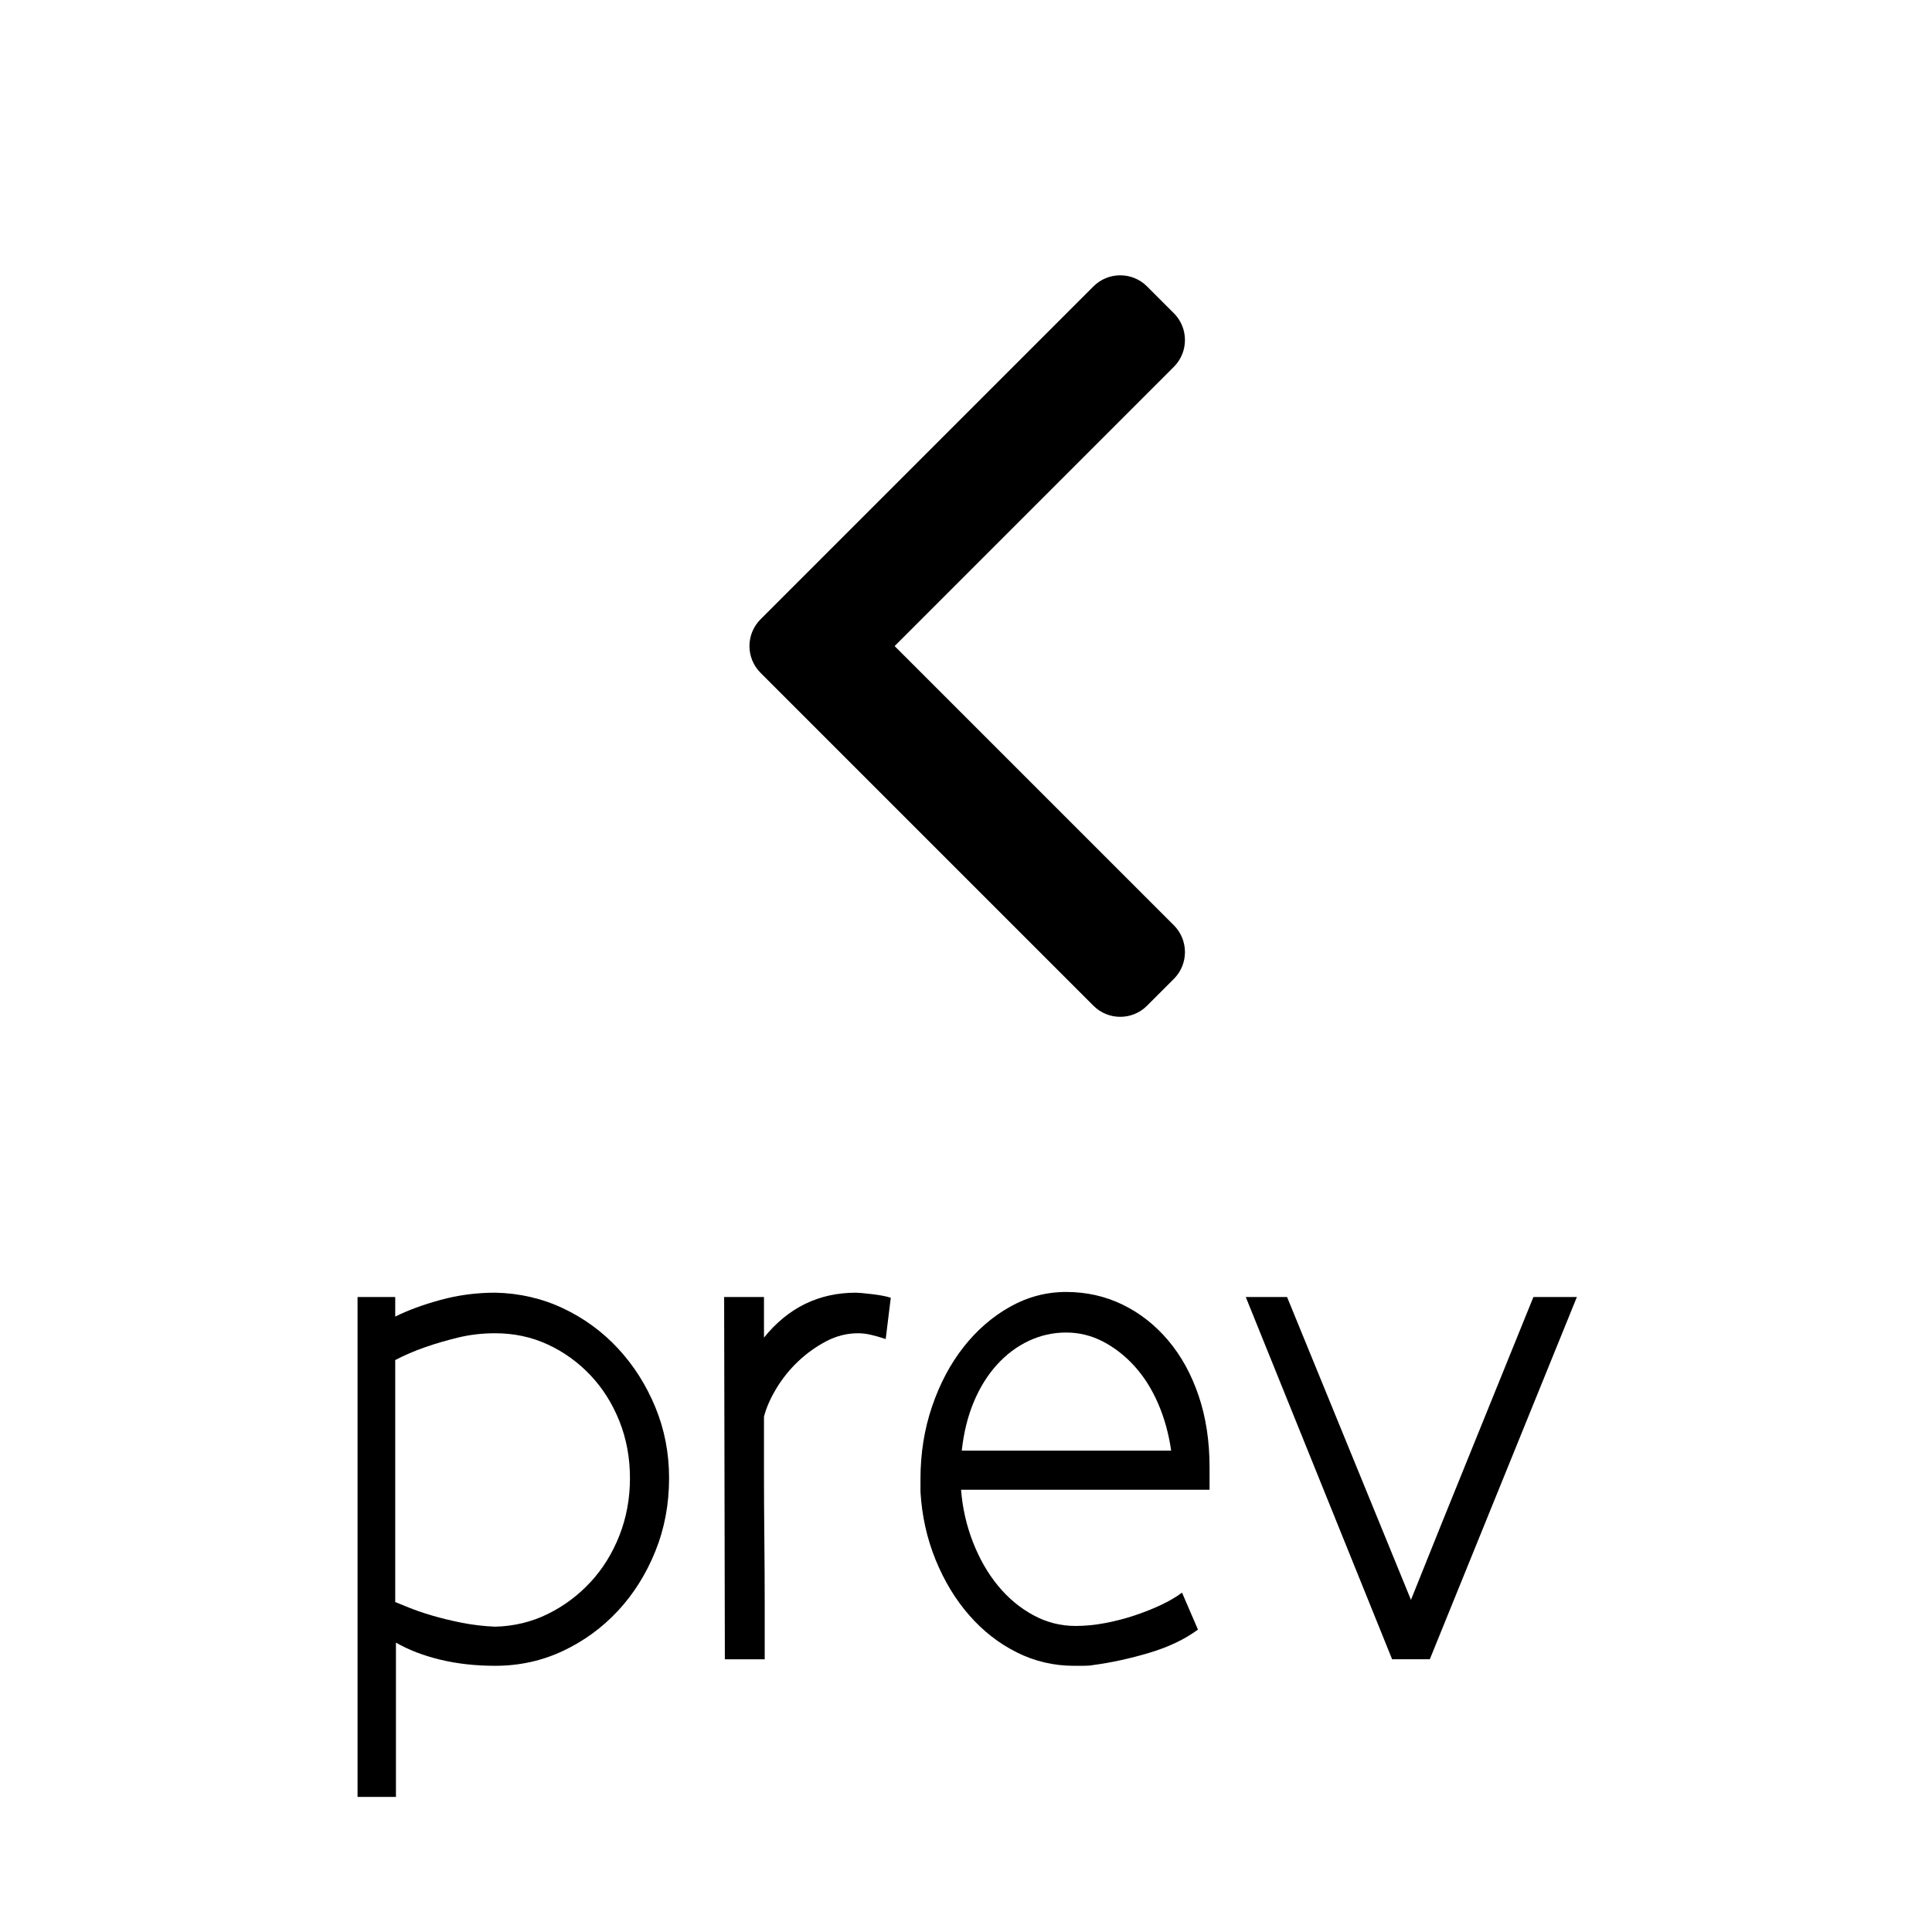 <!DOCTYPE svg PUBLIC "-//W3C//DTD SVG 1.1//EN" "http://www.w3.org/Graphics/SVG/1.1/DTD/svg11.dtd">
<svg version="1.1" id="prev-btn" xmlns="http://www.w3.org/2000/svg" xmlns:xlink="http://www.w3.org/1999/xlink" x="0px" y="0px"
	 width="100%" height="100%" viewBox="0 0 800 800" style="enable-background:new 0 0 800 800;" xml:space="preserve">
<g>
	<rect x="0.5" y="-0.5" style="opacity:0;stroke:#000000;stroke-miterlimit:10;" width="800" height="800"/>
	<g>
		<g id="_x34_84._Forward_1_">
			<g>
				<path d="M314.936,278.614l137.828,137.831c6.133,6.136,16.073,6.136,22.203,0l11.101-11.101c6.129-6.123,6.129-16.073,0-22.209
					l-115.621-115.61l115.621-115.626c6.129-6.125,6.129-16.068,0-22.201l-11.101-11.101c-6.13-6.129-16.07-6.129-22.203,0
					l-137.828,137.83C308.801,262.556,308.801,272.487,314.936,278.614z"/>
			</g>
		</g>
	</g>
	<g>
		<path d="M163.652,545.173c5.199-2.598,11.447-4.898,18.75-6.9c7.299-1.997,14.851-3,22.65-3c9.998,0.201,19.35,2.354,28.05,6.45
			c8.7,4.102,16.299,9.651,22.8,16.649c6.497,7.004,11.648,15.104,15.45,24.301c3.797,9.201,5.7,19.003,5.7,29.399
			c0,10.8-1.903,20.901-5.7,30.3c-3.802,9.403-8.953,17.602-15.45,24.601c-6.501,7.003-14.1,12.553-22.8,16.649
			c-8.7,4.098-18.052,6.15-28.05,6.15c-8.203,0-15.802-0.854-22.8-2.55c-7.003-1.697-13.102-4.05-18.3-7.05v63.899h-15.9v-207h15.6
			V545.173z M163.652,663.372c0.999,0.403,2.851,1.153,5.551,2.25c2.699,1.102,5.896,2.203,9.6,3.301c3.698,1.102,7.8,2.1,12.3,3
			c4.5,0.899,9.15,1.453,13.95,1.649c7.8-0.196,15.047-1.95,21.75-5.25c6.698-3.3,12.6-7.696,17.7-13.2
			c5.1-5.498,9.099-11.948,12-19.35c2.896-7.396,4.35-15.3,4.35-23.7c0-8.399-1.453-16.247-4.35-23.55
			c-2.901-7.299-6.9-13.65-12-19.05c-5.101-5.4-11.002-9.647-17.7-12.75c-6.703-3.099-13.95-4.65-21.75-4.65
			c-5.4,0-10.552,0.601-15.45,1.8c-4.903,1.2-9.352,2.504-13.35,3.9c-4.604,1.604-8.804,3.403-12.601,5.4V663.372z"/>
		<path d="M366.751,554.473c-2.4-0.797-4.5-1.397-6.301-1.8c-1.8-0.398-3.501-0.601-5.1-0.601c-4.604,0-9,1.102-13.2,3.3
			c-4.2,2.203-8.053,4.95-11.55,8.25c-3.502,3.301-6.502,7.004-9,11.101c-2.503,4.102-4.252,8.053-5.25,11.85
			c0,6.403,0,14.101,0,23.101s0.047,18.201,0.15,27.6c0.098,9.403,0.149,18.502,0.149,27.3c0,8.804,0,16.304,0,22.5h-16.5l-0.3-150
			h16.5v16.8c9.998-12.398,22.697-18.6,38.1-18.6c0.999,0,3.197,0.201,6.601,0.6c3.398,0.403,6,0.9,7.8,1.5L366.751,554.473z"/>
		<path d="M445.35,673.272c3.998,0,8.1-0.398,12.3-1.2c4.2-0.797,8.25-1.847,12.149-3.149c3.9-1.299,7.547-2.747,10.95-4.351
			c3.398-1.599,6.3-3.3,8.7-5.1l6.6,15.3c-5.399,4.003-12.103,7.2-20.1,9.6c-8.002,2.4-15.802,4.098-23.4,5.101
			c-1.003,0.196-2.301,0.3-3.899,0.3c-1.604,0-2.901,0-3.9,0c-8.399,0-16.303-1.852-23.7-5.55
			c-7.401-3.698-13.949-8.799-19.649-15.3c-5.7-6.497-10.35-14.147-13.95-22.95c-3.6-8.799-5.7-18.197-6.3-28.2v-5.4
			c0-10.598,1.599-20.597,4.8-30c3.197-9.398,7.547-17.597,13.05-24.6c5.499-6.998,11.897-12.549,19.2-16.65
			c7.299-4.097,15.047-6.149,23.25-6.149c8.4,0,16.2,1.753,23.4,5.25c7.199,3.501,13.5,8.451,18.899,14.85
			c5.4,6.403,9.601,14.054,12.601,22.95c3,8.901,4.5,18.75,4.5,29.55v9.3h-102.9c0.601,7.604,2.25,14.851,4.95,21.75
			c2.7,6.9,6.15,12.9,10.35,18c4.2,5.101,9.047,9.15,14.55,12.15C433.298,671.772,439.148,673.272,445.35,673.272z M484.95,600.673
			c-1.003-6.999-2.803-13.5-5.4-19.5c-2.602-6-5.85-11.147-9.75-15.45c-3.899-4.299-8.25-7.697-13.05-10.2
			c-4.8-2.498-9.899-3.75-15.3-3.75s-10.552,1.153-15.45,3.45c-4.903,2.302-9.3,5.602-13.199,9.899
			c-3.9,4.304-7.102,9.45-9.601,15.45c-2.503,6-4.153,12.703-4.95,20.101H484.95z"/>
		<path d="M515.847,537.072h17.101l51.3,125.4c8.4-21,16.847-41.948,25.35-62.851c8.499-20.896,16.95-41.746,25.351-62.55h18
			l-60.9,150h-15.6L515.847,537.072z"/>
	</g>
</g>
</svg>
